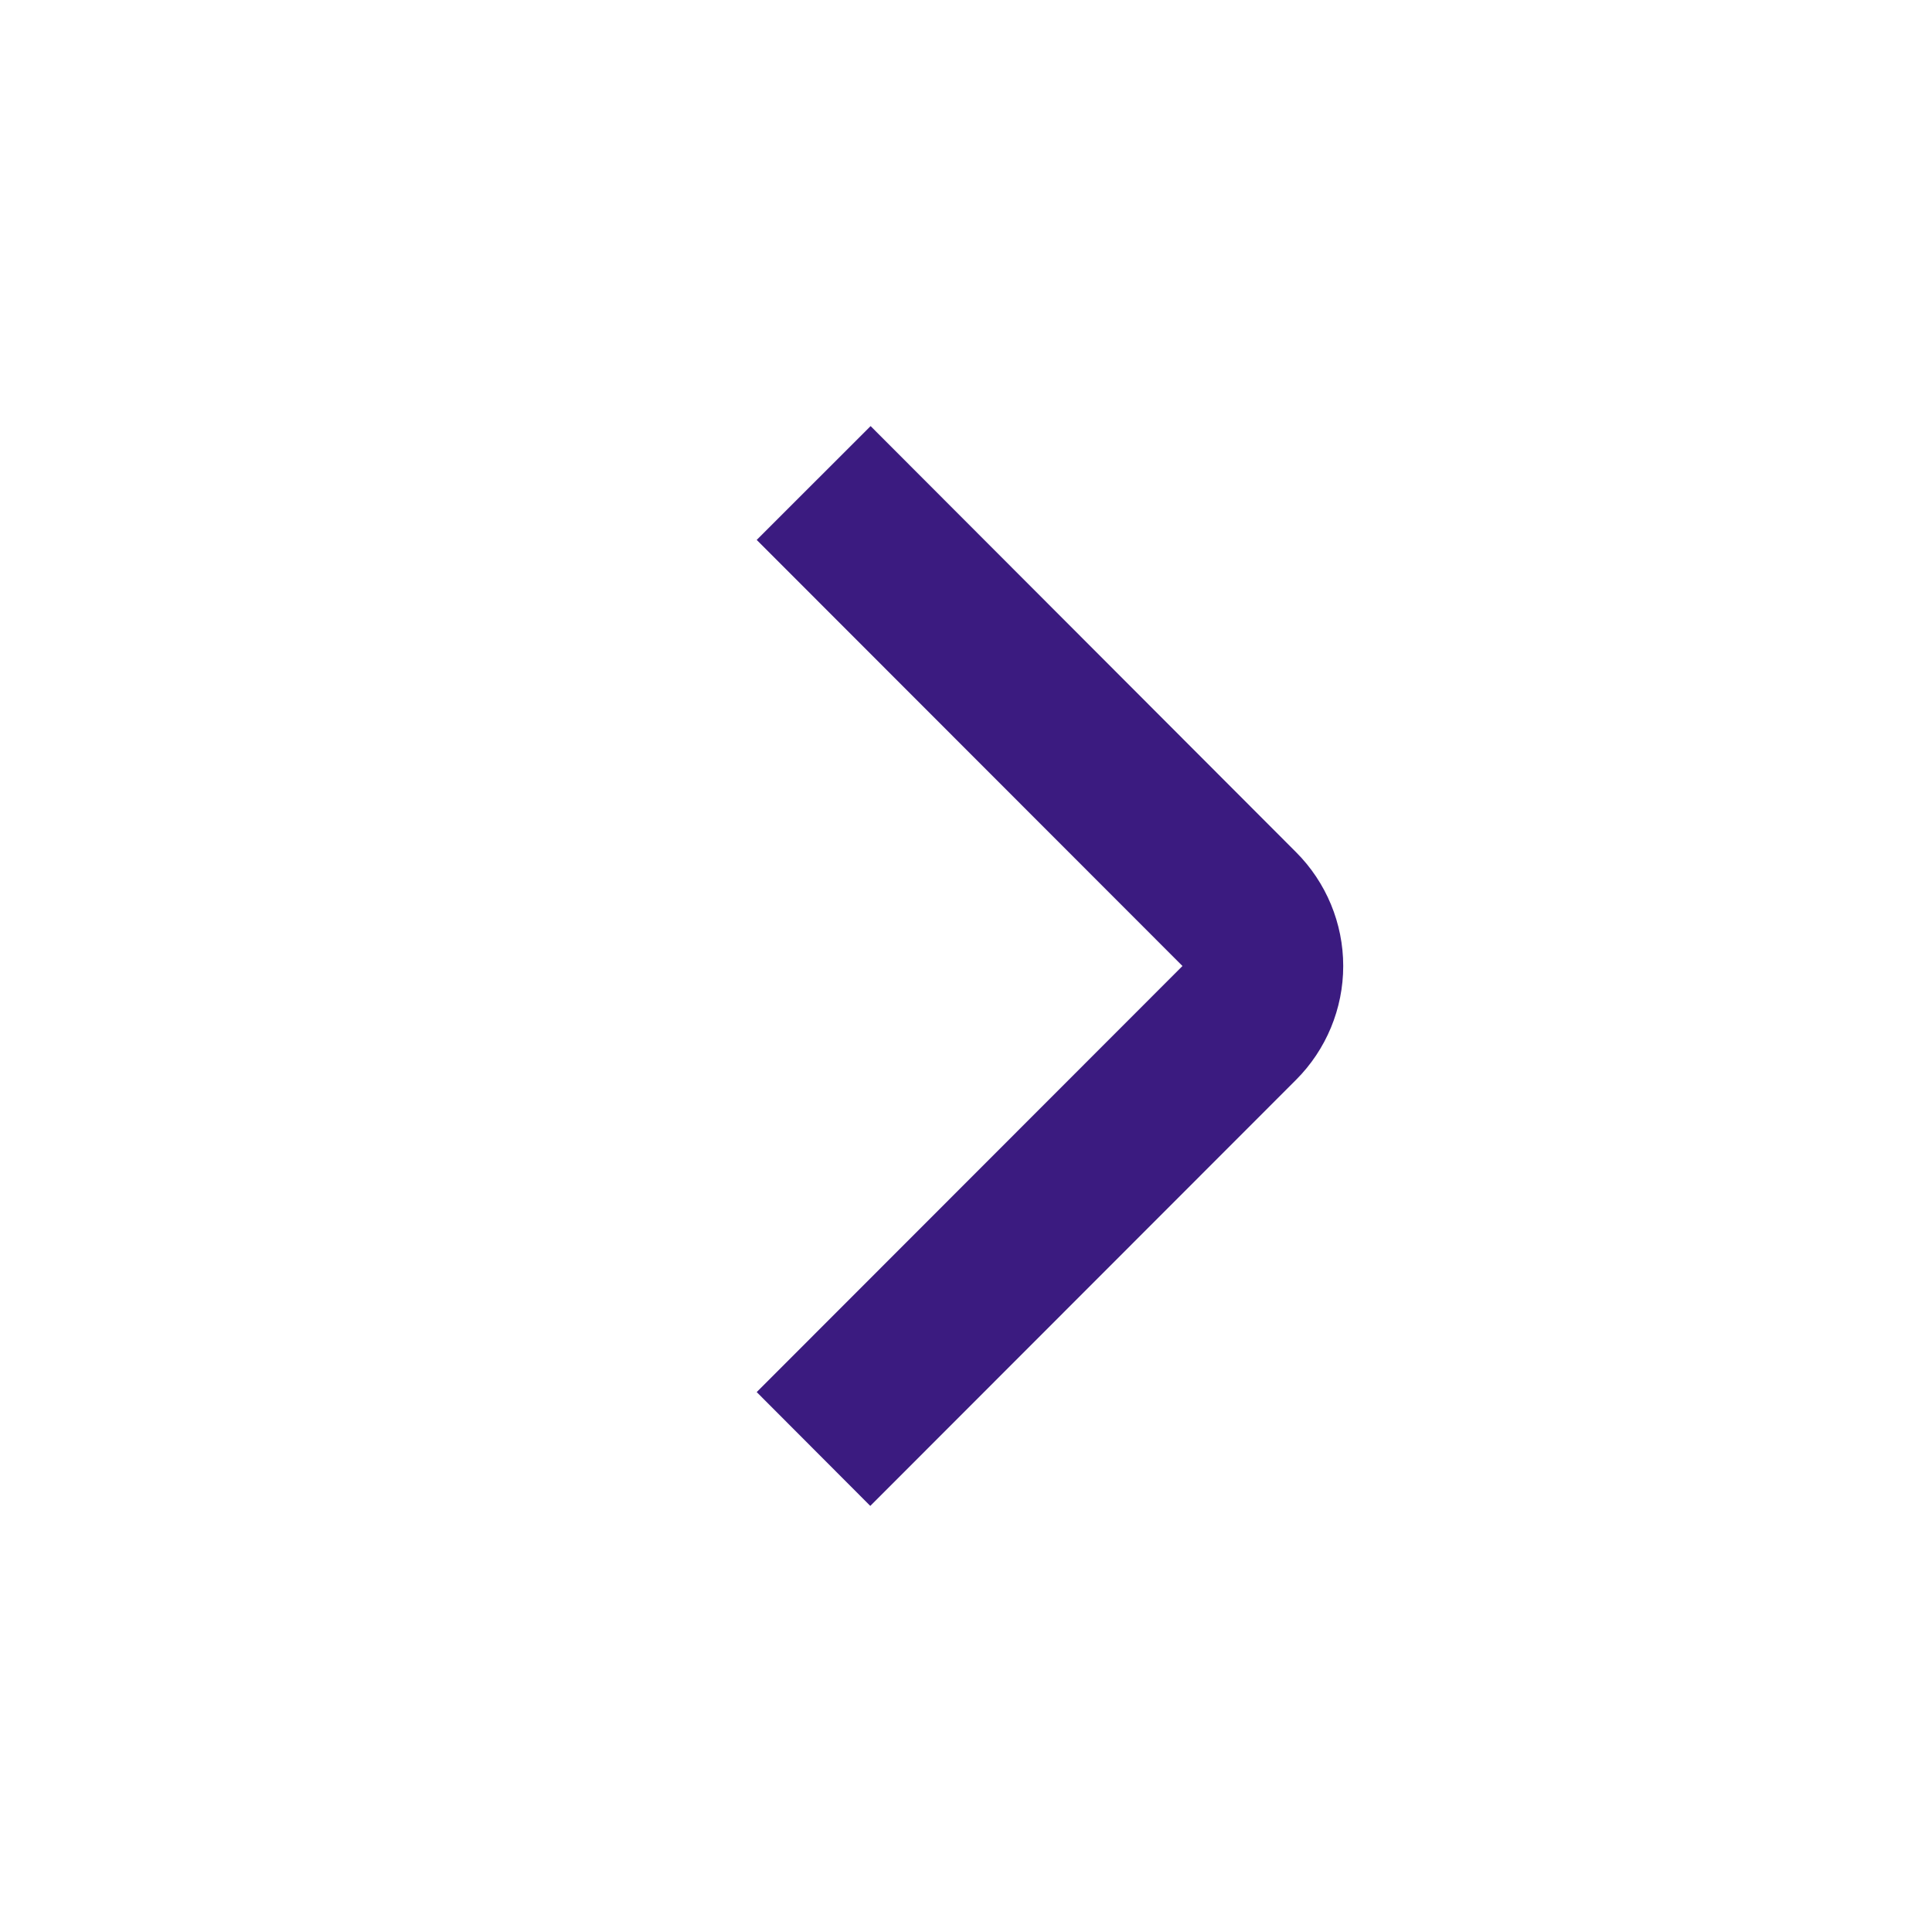 <svg width="24" height="24" viewBox="0 0 24 24" fill="none" xmlns="http://www.w3.org/2000/svg">
<path d="M10.811 18.707L9.4 17.293L14.689 12L9.4 6.707L10.815 5.293L16.1 10.586C16.475 10.961 16.686 11.47 16.686 12C16.686 12.53 16.475 13.039 16.1 13.414L10.811 18.707Z" fill="#3B1B80"/>
</svg>
